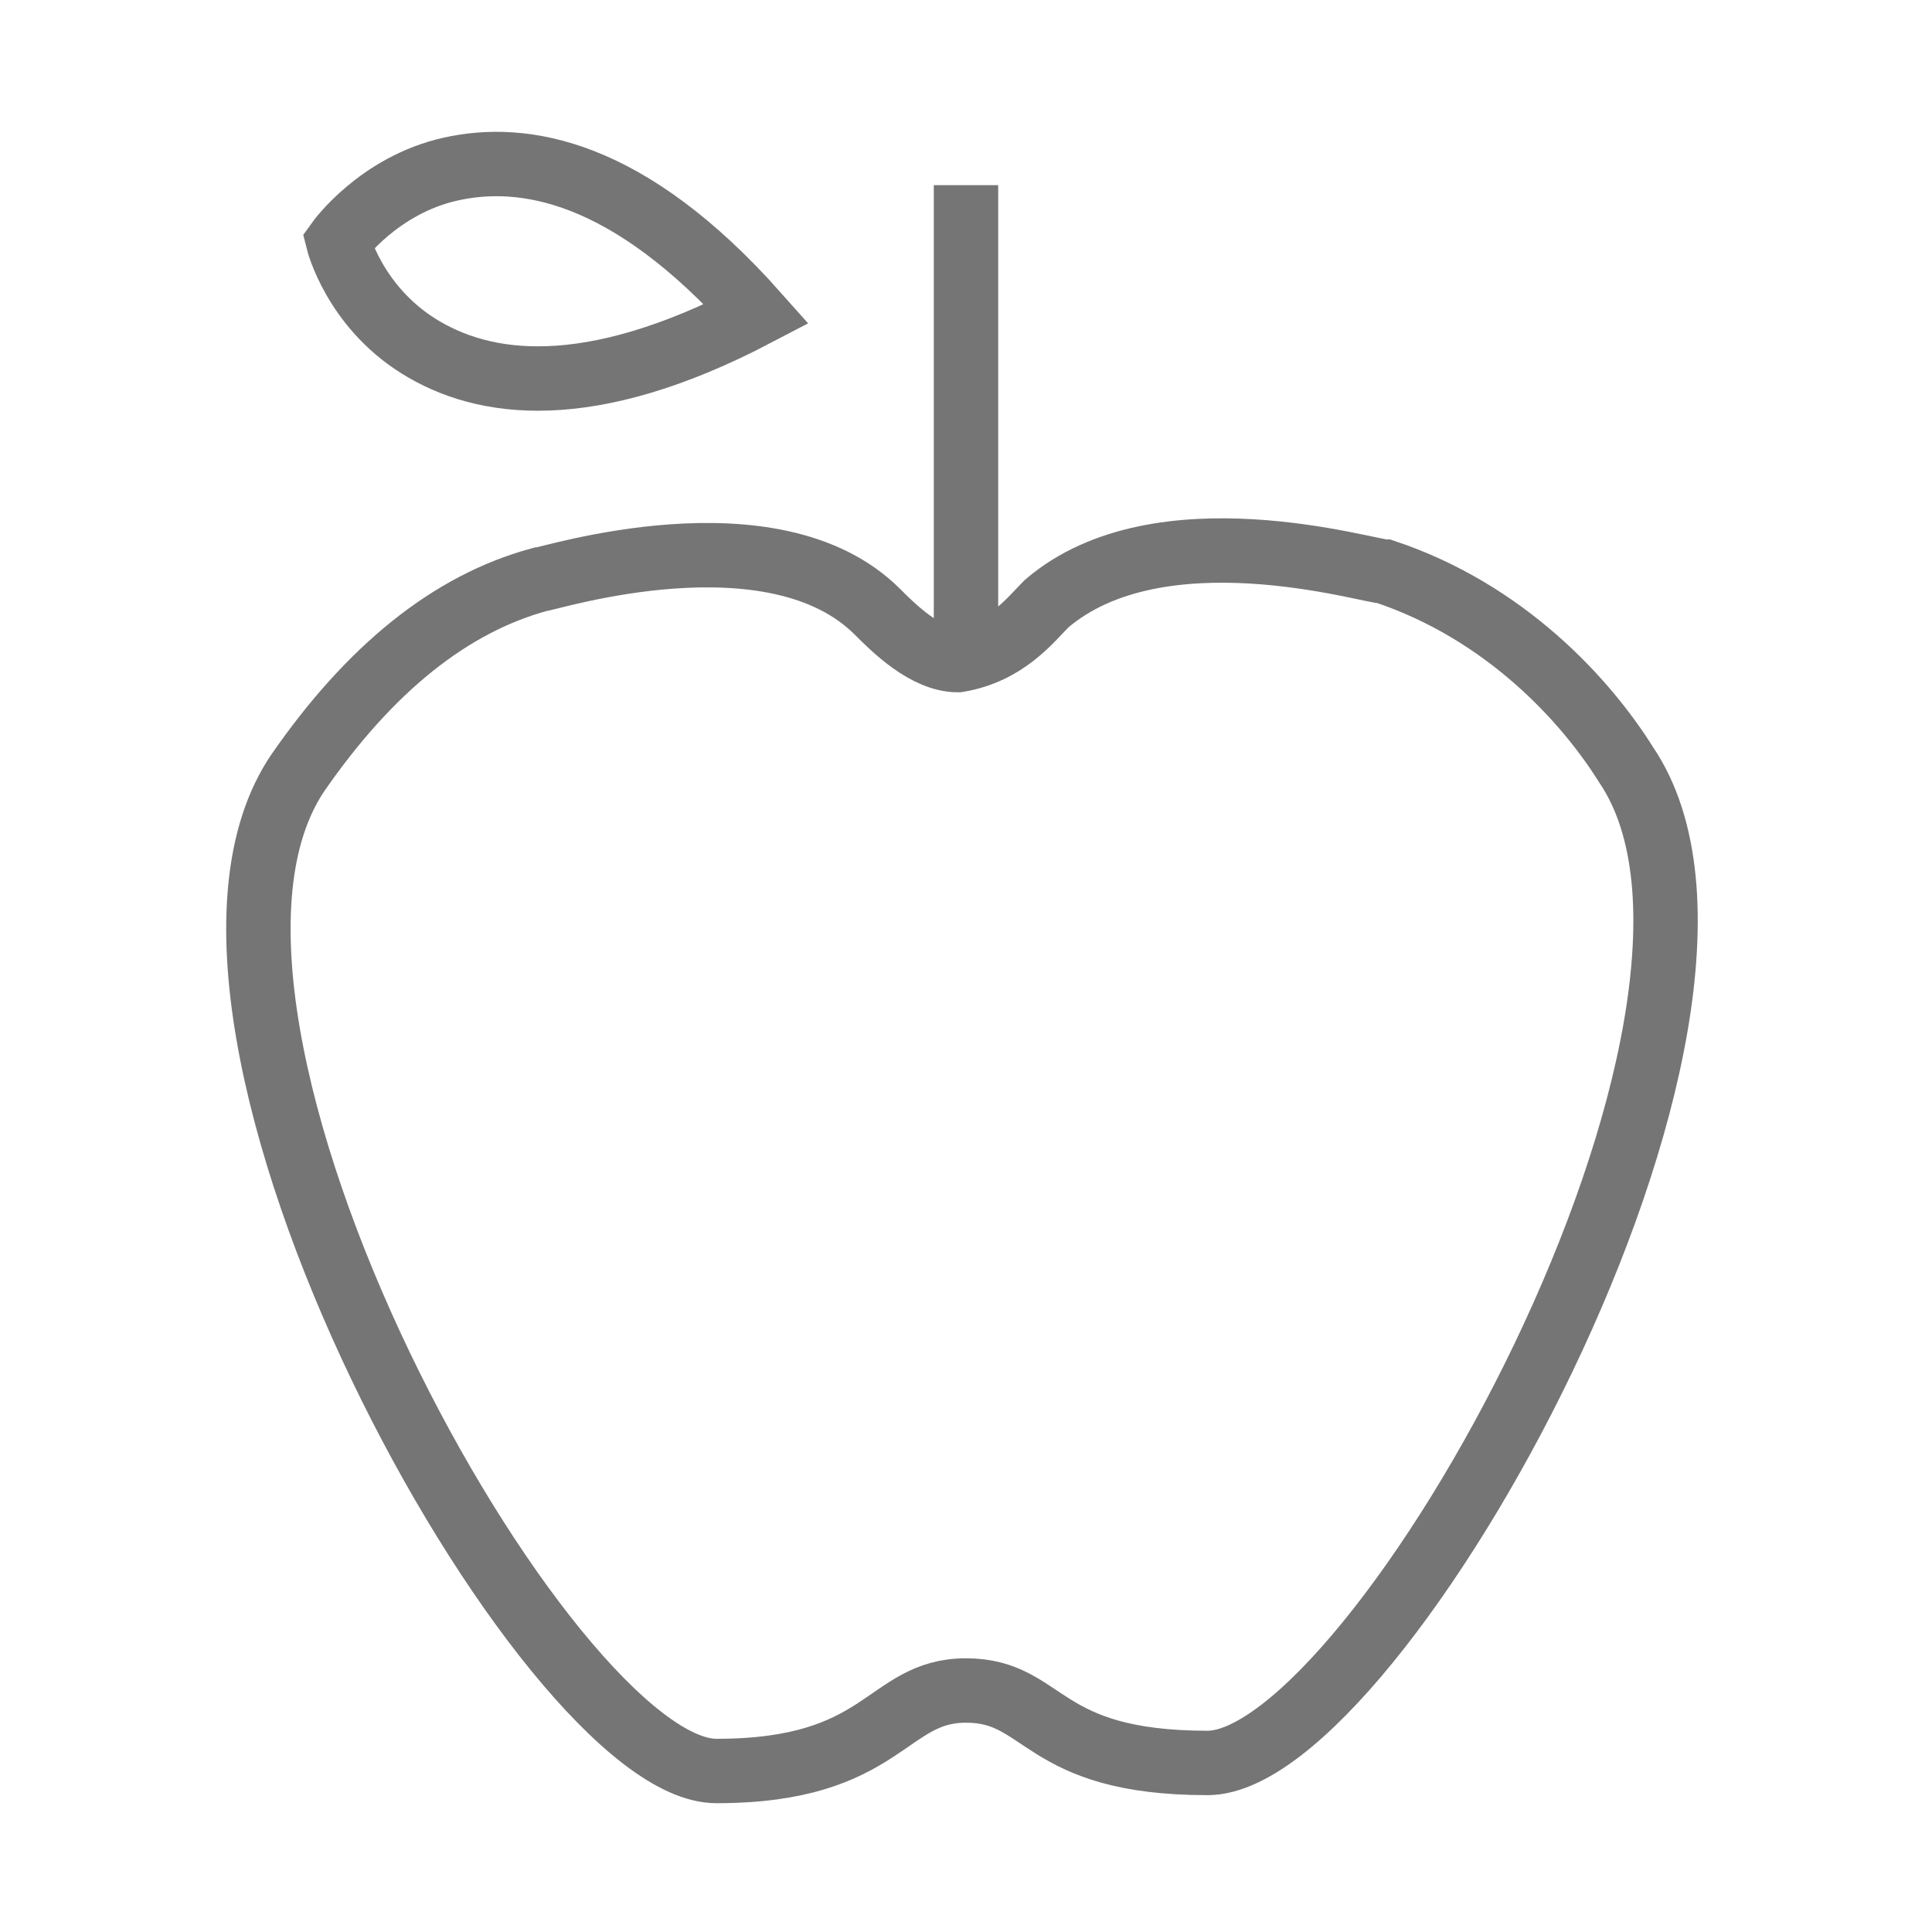 <?xml version="1.0" encoding="utf-8"?>
<!-- Generator: Adobe Illustrator 21.1.0, SVG Export Plug-In . SVG Version: 6.00 Build 0)  -->
<svg version="1.1" id="Ebene_1" xmlns="http://www.w3.org/2000/svg" xmlns:xlink="http://www.w3.org/1999/xlink" x="0px" y="0px"
	 viewBox="0 0 24 24" style="enable-background:new 0 0 24 24;" xml:space="preserve">
<style type="text/css">
	.st0{fill:none;stroke:#757575;stroke-width:0.8;stroke-miterlimit:10;}
</style>
<path class="st0" d="M13,7.5c1.4-1.2,4-0.4,4.2-0.4c1.5,0.5,2.5,1.6,3,2.4c2.1,3.1-3.1,12.4-5.2,12.4S13,21,12,21s-1,1-3.1,1
	S1.6,12.7,3.7,9.6c0.9-1.3,1.9-2.1,3-2.4c0.1,0,2.9-0.9,4.2,0.4c0.2,0.2,0.6,0.6,1,0.6C12.5,8.1,12.8,7.7,13,7.5z M12,2.3v5.8
	 M9.4,3.9C7.3,5,6,4.8,5.2,4.3S4.2,3,4.2,3s0.5-0.7,1.4-0.9S7.8,2.1,9.4,3.9z"/>
</svg>
